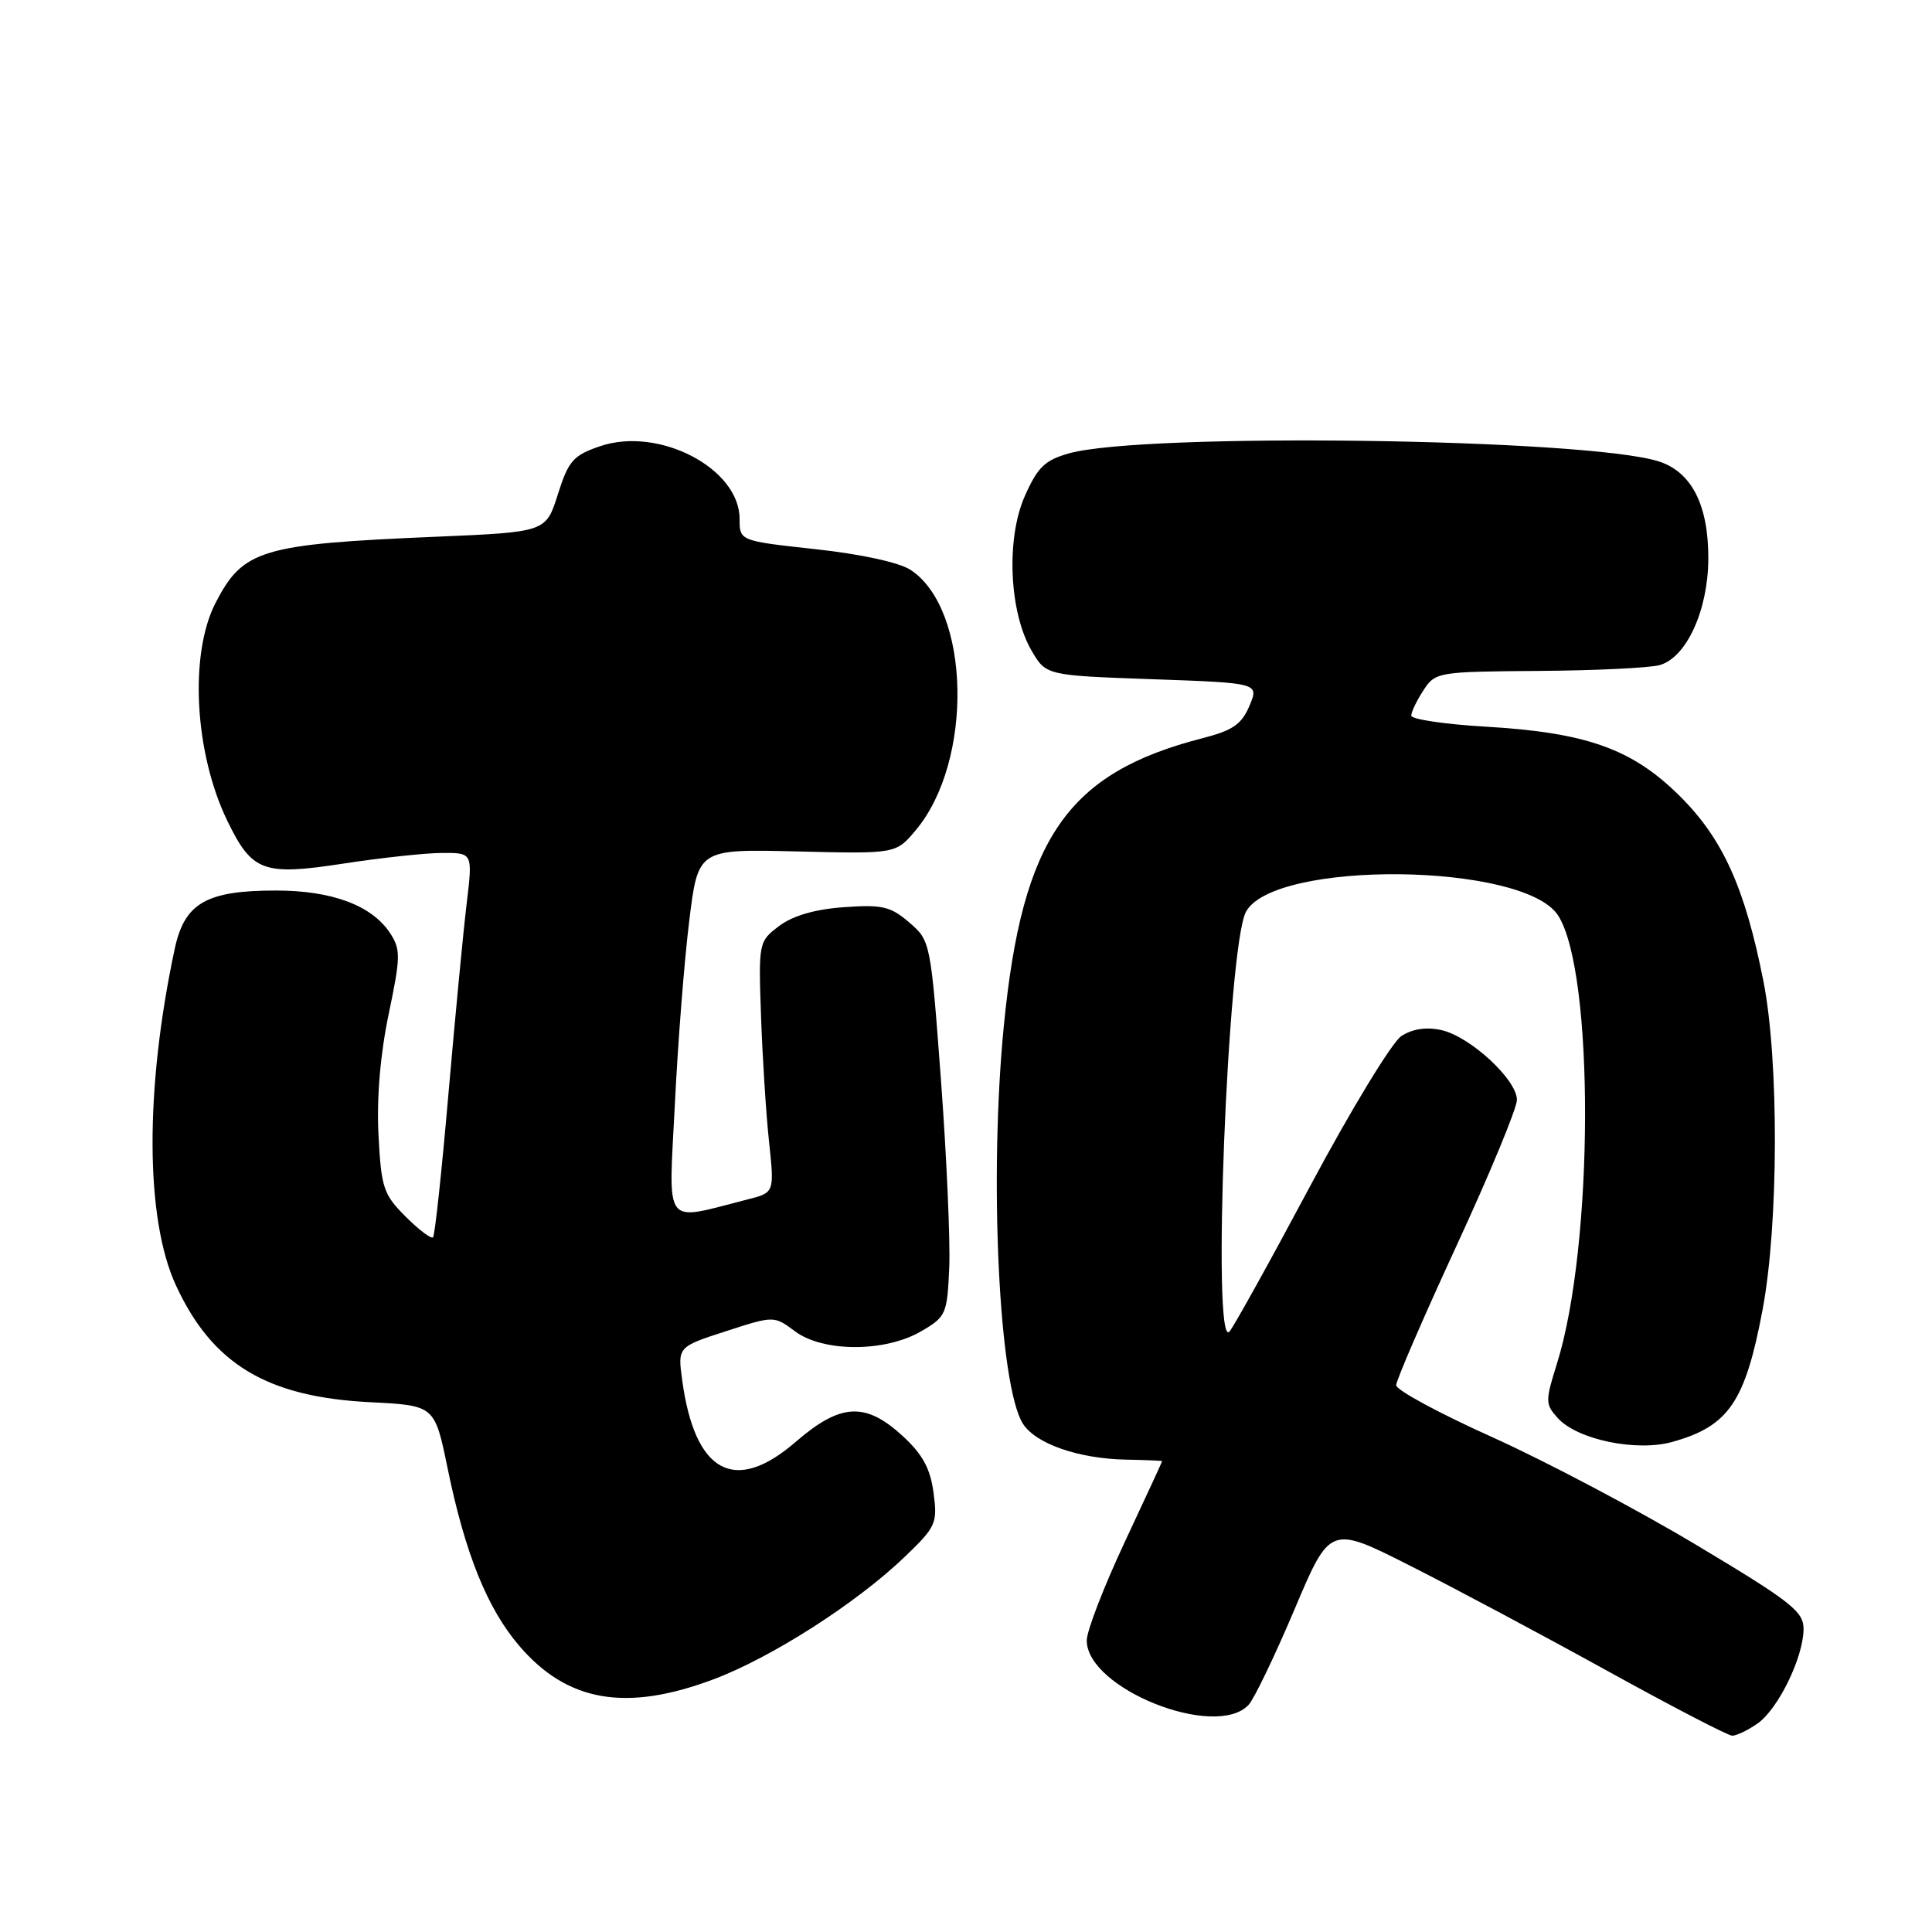 <?xml version="1.0" encoding="UTF-8" standalone="no"?>
<!DOCTYPE svg PUBLIC "-//W3C//DTD SVG 1.1//EN" "http://www.w3.org/Graphics/SVG/1.1/DTD/svg11.dtd" >
<svg xmlns="http://www.w3.org/2000/svg" xmlns:xlink="http://www.w3.org/1999/xlink" version="1.1" viewBox="0 0 256 256">
 <g >
 <path fill="currentColor"
d=" M 232.89 228.37 C 235.62 226.45 238.95 219.63 238.98 215.87 C 239.00 213.53 237.36 212.25 224.75 204.70 C 216.91 200.01 204.76 193.60 197.75 190.44 C 190.74 187.29 185.00 184.19 185.00 183.55 C 185.00 182.91 188.60 174.59 193.00 165.06 C 197.40 155.54 201.00 146.84 201.00 145.74 C 201.00 143.06 194.79 137.33 190.98 136.49 C 188.97 136.05 187.15 136.33 185.68 137.29 C 184.45 138.10 179.02 147.02 173.62 157.13 C 168.23 167.23 163.40 175.93 162.90 176.45 C 160.55 178.92 162.66 125.38 165.09 120.83 C 168.78 113.93 201.88 114.28 206.44 121.28 C 211.29 128.73 211.21 165.13 206.29 180.73 C 204.75 185.65 204.75 186.07 206.41 187.90 C 209.01 190.77 216.85 192.40 221.63 191.05 C 229.07 188.97 231.26 185.74 233.56 173.50 C 235.68 162.21 235.73 140.44 233.66 130.00 C 231.21 117.62 228.29 111.16 222.60 105.50 C 216.28 99.22 210.23 97.06 196.75 96.28 C 191.39 95.96 187.00 95.31 187.00 94.82 C 187.00 94.33 187.73 92.82 188.62 91.46 C 190.19 89.05 190.53 89.00 203.87 88.90 C 211.36 88.85 218.59 88.50 219.91 88.13 C 223.45 87.14 226.31 80.91 226.36 74.13 C 226.41 66.96 224.16 62.52 219.77 61.13 C 210.12 58.09 151.60 57.29 141.66 60.07 C 138.45 60.97 137.49 61.90 135.79 65.74 C 133.29 71.39 133.72 81.11 136.68 86.20 C 138.61 89.50 138.61 89.50 152.72 90.00 C 166.83 90.50 166.83 90.50 165.56 93.52 C 164.53 95.97 163.34 96.79 159.36 97.81 C 141.43 102.41 135.47 111.01 133.02 135.86 C 131.03 155.99 132.36 183.68 135.55 188.66 C 137.25 191.32 142.94 193.29 149.24 193.41 C 151.85 193.46 153.99 193.55 153.99 193.61 C 154.00 193.67 151.75 198.53 149.00 204.40 C 146.25 210.28 144.00 216.11 144.00 217.37 C 144.00 223.75 161.06 230.55 165.44 225.91 C 166.17 225.13 168.90 219.46 171.51 213.30 C 176.24 202.10 176.24 202.10 186.87 207.48 C 192.72 210.43 204.47 216.70 213.00 221.41 C 221.53 226.12 228.96 229.98 229.53 229.99 C 230.09 229.99 231.60 229.27 232.89 228.37 Z  M 94.59 222.50 C 102.26 219.61 113.46 212.44 119.84 206.33 C 124.04 202.30 124.24 201.86 123.70 197.79 C 123.27 194.57 122.24 192.69 119.58 190.25 C 114.66 185.74 111.36 185.93 105.44 191.05 C 97.36 198.05 92.08 195.19 90.40 182.92 C 89.79 178.47 89.79 178.47 96.17 176.40 C 102.56 174.33 102.56 174.33 105.35 176.41 C 109.08 179.19 117.28 179.19 122.06 176.40 C 125.36 174.48 125.51 174.13 125.78 167.95 C 125.93 164.40 125.43 153.21 124.68 143.08 C 123.32 124.82 123.29 124.64 120.48 122.23 C 118.00 120.10 116.89 119.84 111.81 120.21 C 107.97 120.48 105.04 121.34 103.24 122.70 C 100.53 124.74 100.50 124.88 100.84 134.63 C 101.03 140.06 101.50 147.54 101.90 151.26 C 102.62 158.03 102.62 158.03 99.06 158.93 C 87.73 161.81 88.59 162.94 89.42 146.36 C 89.82 138.19 90.68 127.22 91.33 122.00 C 92.50 112.50 92.50 112.50 105.60 112.82 C 118.71 113.14 118.71 113.14 121.33 110.02 C 129.02 100.88 128.62 80.73 120.65 75.51 C 119.16 74.53 114.06 73.42 108.07 72.77 C 98.00 71.67 98.00 71.67 98.00 68.76 C 98.00 62.05 87.27 56.47 79.50 59.13 C 75.95 60.34 75.32 61.07 73.92 65.50 C 72.34 70.50 72.34 70.50 57.79 71.12 C 34.60 72.10 32.21 72.82 28.57 79.87 C 25.06 86.65 25.76 99.75 30.11 108.74 C 33.40 115.52 34.86 116.06 45.50 114.43 C 50.45 113.67 56.33 113.03 58.57 113.02 C 62.64 113.00 62.64 113.00 61.84 119.70 C 61.39 123.39 60.31 134.75 59.42 144.95 C 58.54 155.15 57.62 163.70 57.38 163.95 C 57.13 164.20 55.50 162.96 53.74 161.20 C 50.80 158.26 50.51 157.39 50.15 150.32 C 49.90 145.43 50.40 139.63 51.51 134.33 C 53.09 126.80 53.10 125.81 51.70 123.66 C 49.28 119.97 44.01 118.00 36.55 118.00 C 27.33 118.00 24.45 119.66 23.15 125.73 C 19.18 144.32 19.24 161.50 23.31 170.31 C 28.13 180.76 35.36 185.11 49.05 185.80 C 57.60 186.23 57.60 186.23 59.31 194.56 C 61.64 205.89 64.57 213.14 68.81 218.09 C 75.19 225.54 82.98 226.87 94.59 222.50 Z "/>
</g>
</svg>